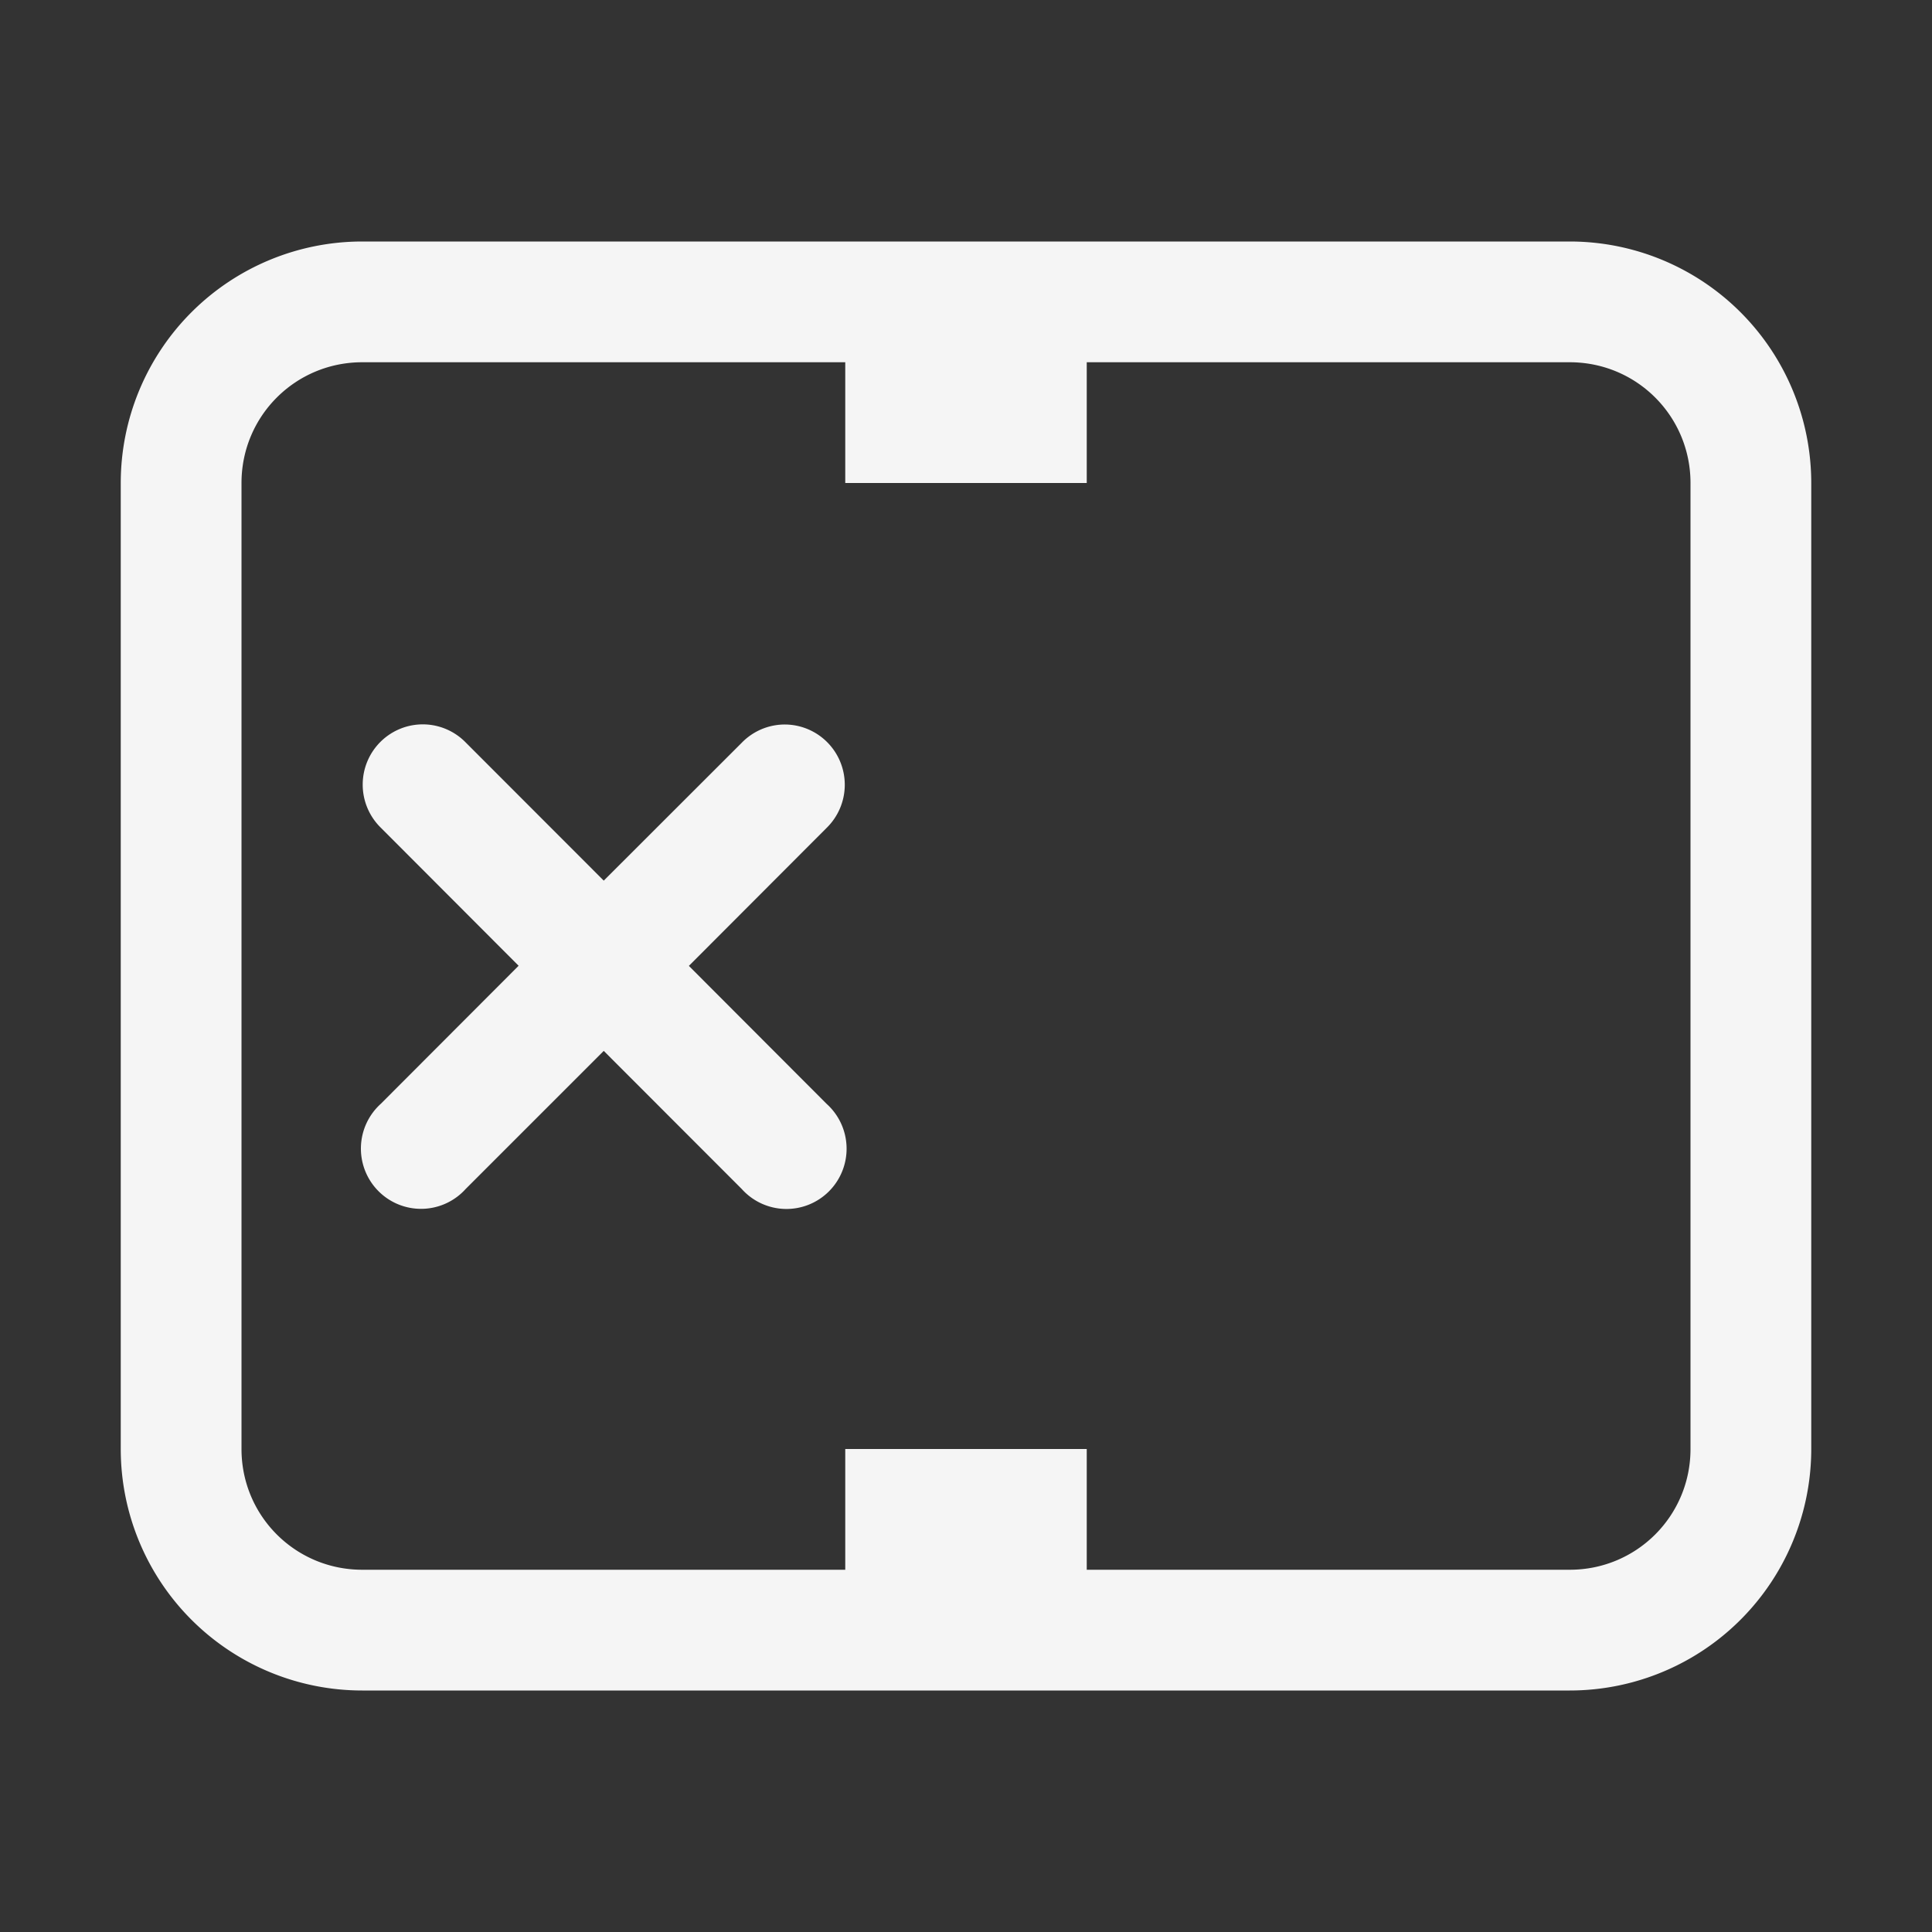 <?xml version="1.0" encoding="UTF-8" standalone="no"?>
<!-- Created with Inkscape (http://www.inkscape.org/) -->

<svg
   xmlns:dc="http://purl.org/dc/elements/1.1/"
   xmlns:cc="http://creativecommons.org/ns#"
   xmlns:rdf="http://www.w3.org/1999/02/22-rdf-syntax-ns#"
   xmlns:svg="http://www.w3.org/2000/svg"
   xmlns="http://www.w3.org/2000/svg"
   xmlns:sodipodi="http://sodipodi.sourceforge.net/DTD/sodipodi-0.dtd"
   xmlns:inkscape="http://www.inkscape.org/namespaces/inkscape"
   width="16"
   height="16"
   viewBox="0 0 16 16"
   id="svg2"
   version="1.1"
   inkscape:version="0.92.1 r15371"
   sodipodi:docname="view-left-close.svg">
<rect x="0" y="0" width="16" height="16" fill="#333333" stroke="none"/>
<defs
    id="defs3051">
<style
    type="text/css"
    id="current-color-scheme">
    .ColorScheme-Text {
    color:#f5f5f5;
    }
    </style>
</defs>
  <sodipodi:namedview
     id="base"
     pagecolor="#ffffff"
     bordercolor="#666666"
     borderopacity="1.0"
     inkscape:pageopacity="0.0"
     inkscape:pageshadow="2"
     inkscape:zoom="54.1875"
     inkscape:cx="6.1016311"
     inkscape:cy="7.7160459"
     inkscape:document-units="px"
     inkscape:current-layer="layer1"
     showgrid="true"
     units="px"
     inkscape:showpageshadow="false"
     borderlayer="true"
     showguides="true"
     inkscape:guide-bbox="true"
     inkscape:window-width="2560"
     inkscape:window-height="1018"
     inkscape:window-x="0"
     inkscape:window-y="32"
     inkscape:window-maximized="1"
     fit-margin-top="0"
     fit-margin-left="0"
     fit-margin-right="0"
     fit-margin-bottom="0">
    <inkscape:grid
       type="xygrid"
       id="grid4136"
       empspacing="2"
       originx="-3"
       originy="-3" />
    <sodipodi:guide
       position="0,15"
       orientation="0,1"
       id="guide4140"
       inkscape:label="Icon Max Height"
       inkscape:color="rgb(233,30,99)"
       inkscape:locked="false" />
    <sodipodi:guide
       position="0,1"
       orientation="0,1"
       id="guide4142"
       inkscape:label="Icon Baseline"
       inkscape:color="rgb(233,30,99)"
       inkscape:locked="false" />
    <sodipodi:guide
       position="8,-1.74e-05"
       orientation="1,0"
       id="guide4144"
       inkscape:label="Center Vertical"
       inkscape:color="rgb(221,44,0)"
       inkscape:locked="false" />
    <sodipodi:guide
       position="16,8"
       orientation="0,1"
       id="guide4146"
       inkscape:label="Center Horizontal"
       inkscape:color="rgb(221,44,0)"
       inkscape:locked="false" />
  </sodipodi:namedview>
  <g
     inkscape:label="Capa 1"
     inkscape:groupmode="layer"
     id="layer1"
     transform="translate(-3,-1033.362)">
    <path
       style="fill:currentColor;fill-opacity:1;stroke:none"
       class="ColorScheme-Text"
       d="m 16,1035.362 a 2,2 0 0 1 2,2 v 8 a 2,2 0 0 1 -2,2 H 6 a 2,2 0 0 1 -2,-2 v -8 a 2,2 0 0 1 2,-2 z m 0,1 h -4 v 1 h -2 v -1 H 6 c -0.554,0 -1,0.446 -1,1 v 8 c 0,0.554 0.446,1 1,1 h 4 v -1 h 2 v 1 h 4 c 0.554,0 1,-0.446 1,-1 v -8 c 0,-0.554 -0.446,-1 -1,-1 z m -6.5,3 a 0.498,0.499 0 0 1 0.346,0.856 l -1.141,1.143 1.141,1.143 a 0.498,0.499 0 1 1 -0.703,0.705 L 8,1042.065 l -1.143,1.143 a 0.498,0.499 0 1 1 -0.703,-0.705 l 1.141,-1.143 -1.141,-1.143 a 0.498,0.499 0 0 1 0.361,-0.856 0.498,0.499 0 0 1 0.342,0.15 L 8,1040.655 9.143,1039.513 A 0.498,0.499 0 0 1 9.5,1039.362 Z"
       id="rect4140"
       inkscape:connector-curvature="0" />
  </g>
</svg>
